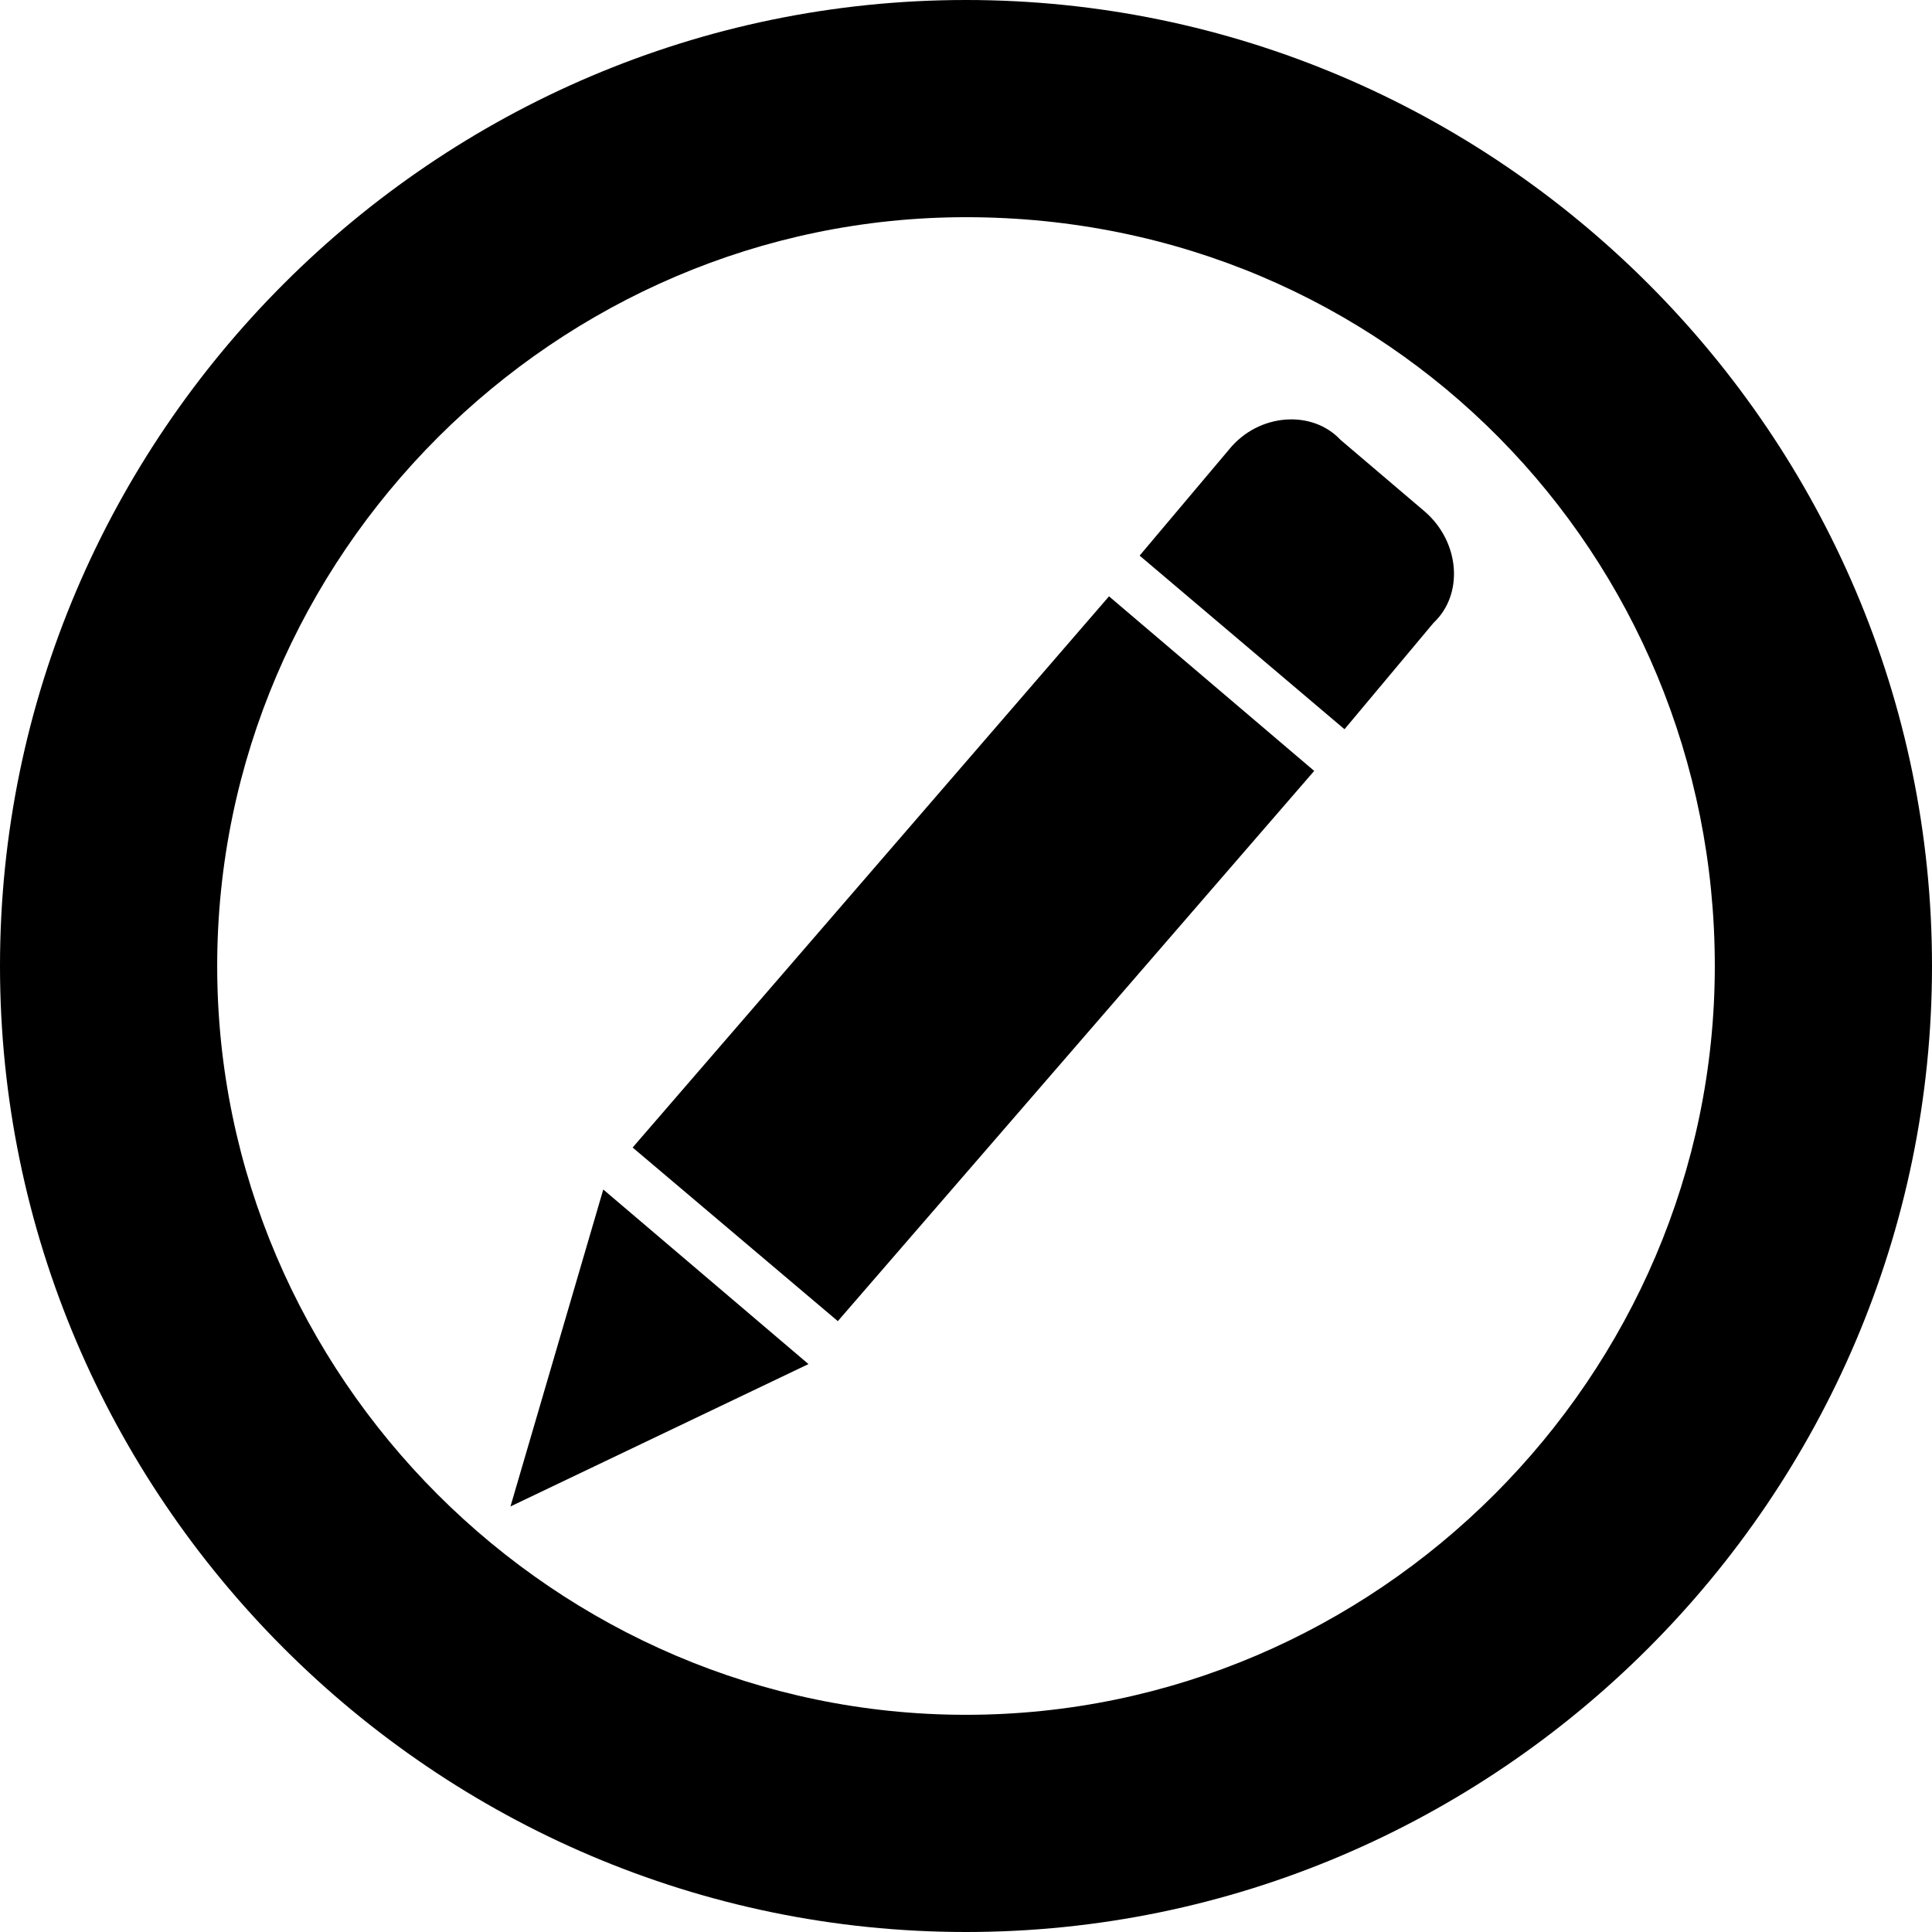 <?xml version="1.0" encoding="utf-8"?>
<!-- Generator: Adobe Illustrator 18.1.0, SVG Export Plug-In . SVG Version: 6.00 Build 0)  -->
<svg version="1.1" id="图层_1" xmlns="http://www.w3.org/2000/svg" xmlns:xlink="http://www.w3.org/1999/xlink" x="0px" y="0px"
	 viewBox="0 0 612 612" enable-background="new 0 0 612 612" xml:space="preserve">
<path d="M454.1,197.3c9.6-9,8.4-25.5-2.7-35.2l-26.8-22.8c-9-9.6-25.9-8.4-35.2,3L361,176l64.9,55L454.1,197.3z"/>
<polygon points="191.1,376.8 161.7,477.2 256.1,432.1 "/>
<polygon points="416.3,244.2 351.3,188.9 200.4,363.5 265.4,418.5 "/>
<path d="M306,0C137.7,0,0,137.7,0,306s137.7,306,306,306s306-137.7,306-306S474.3,0,306,0z M306,543.2
	C175.9,543.2,68.8,436.1,68.8,306S176,68.8,306,68.8c133.9,0,237.2,107.1,237.2,237.2S436.1,543.2,306,543.2z"/>
</svg>
